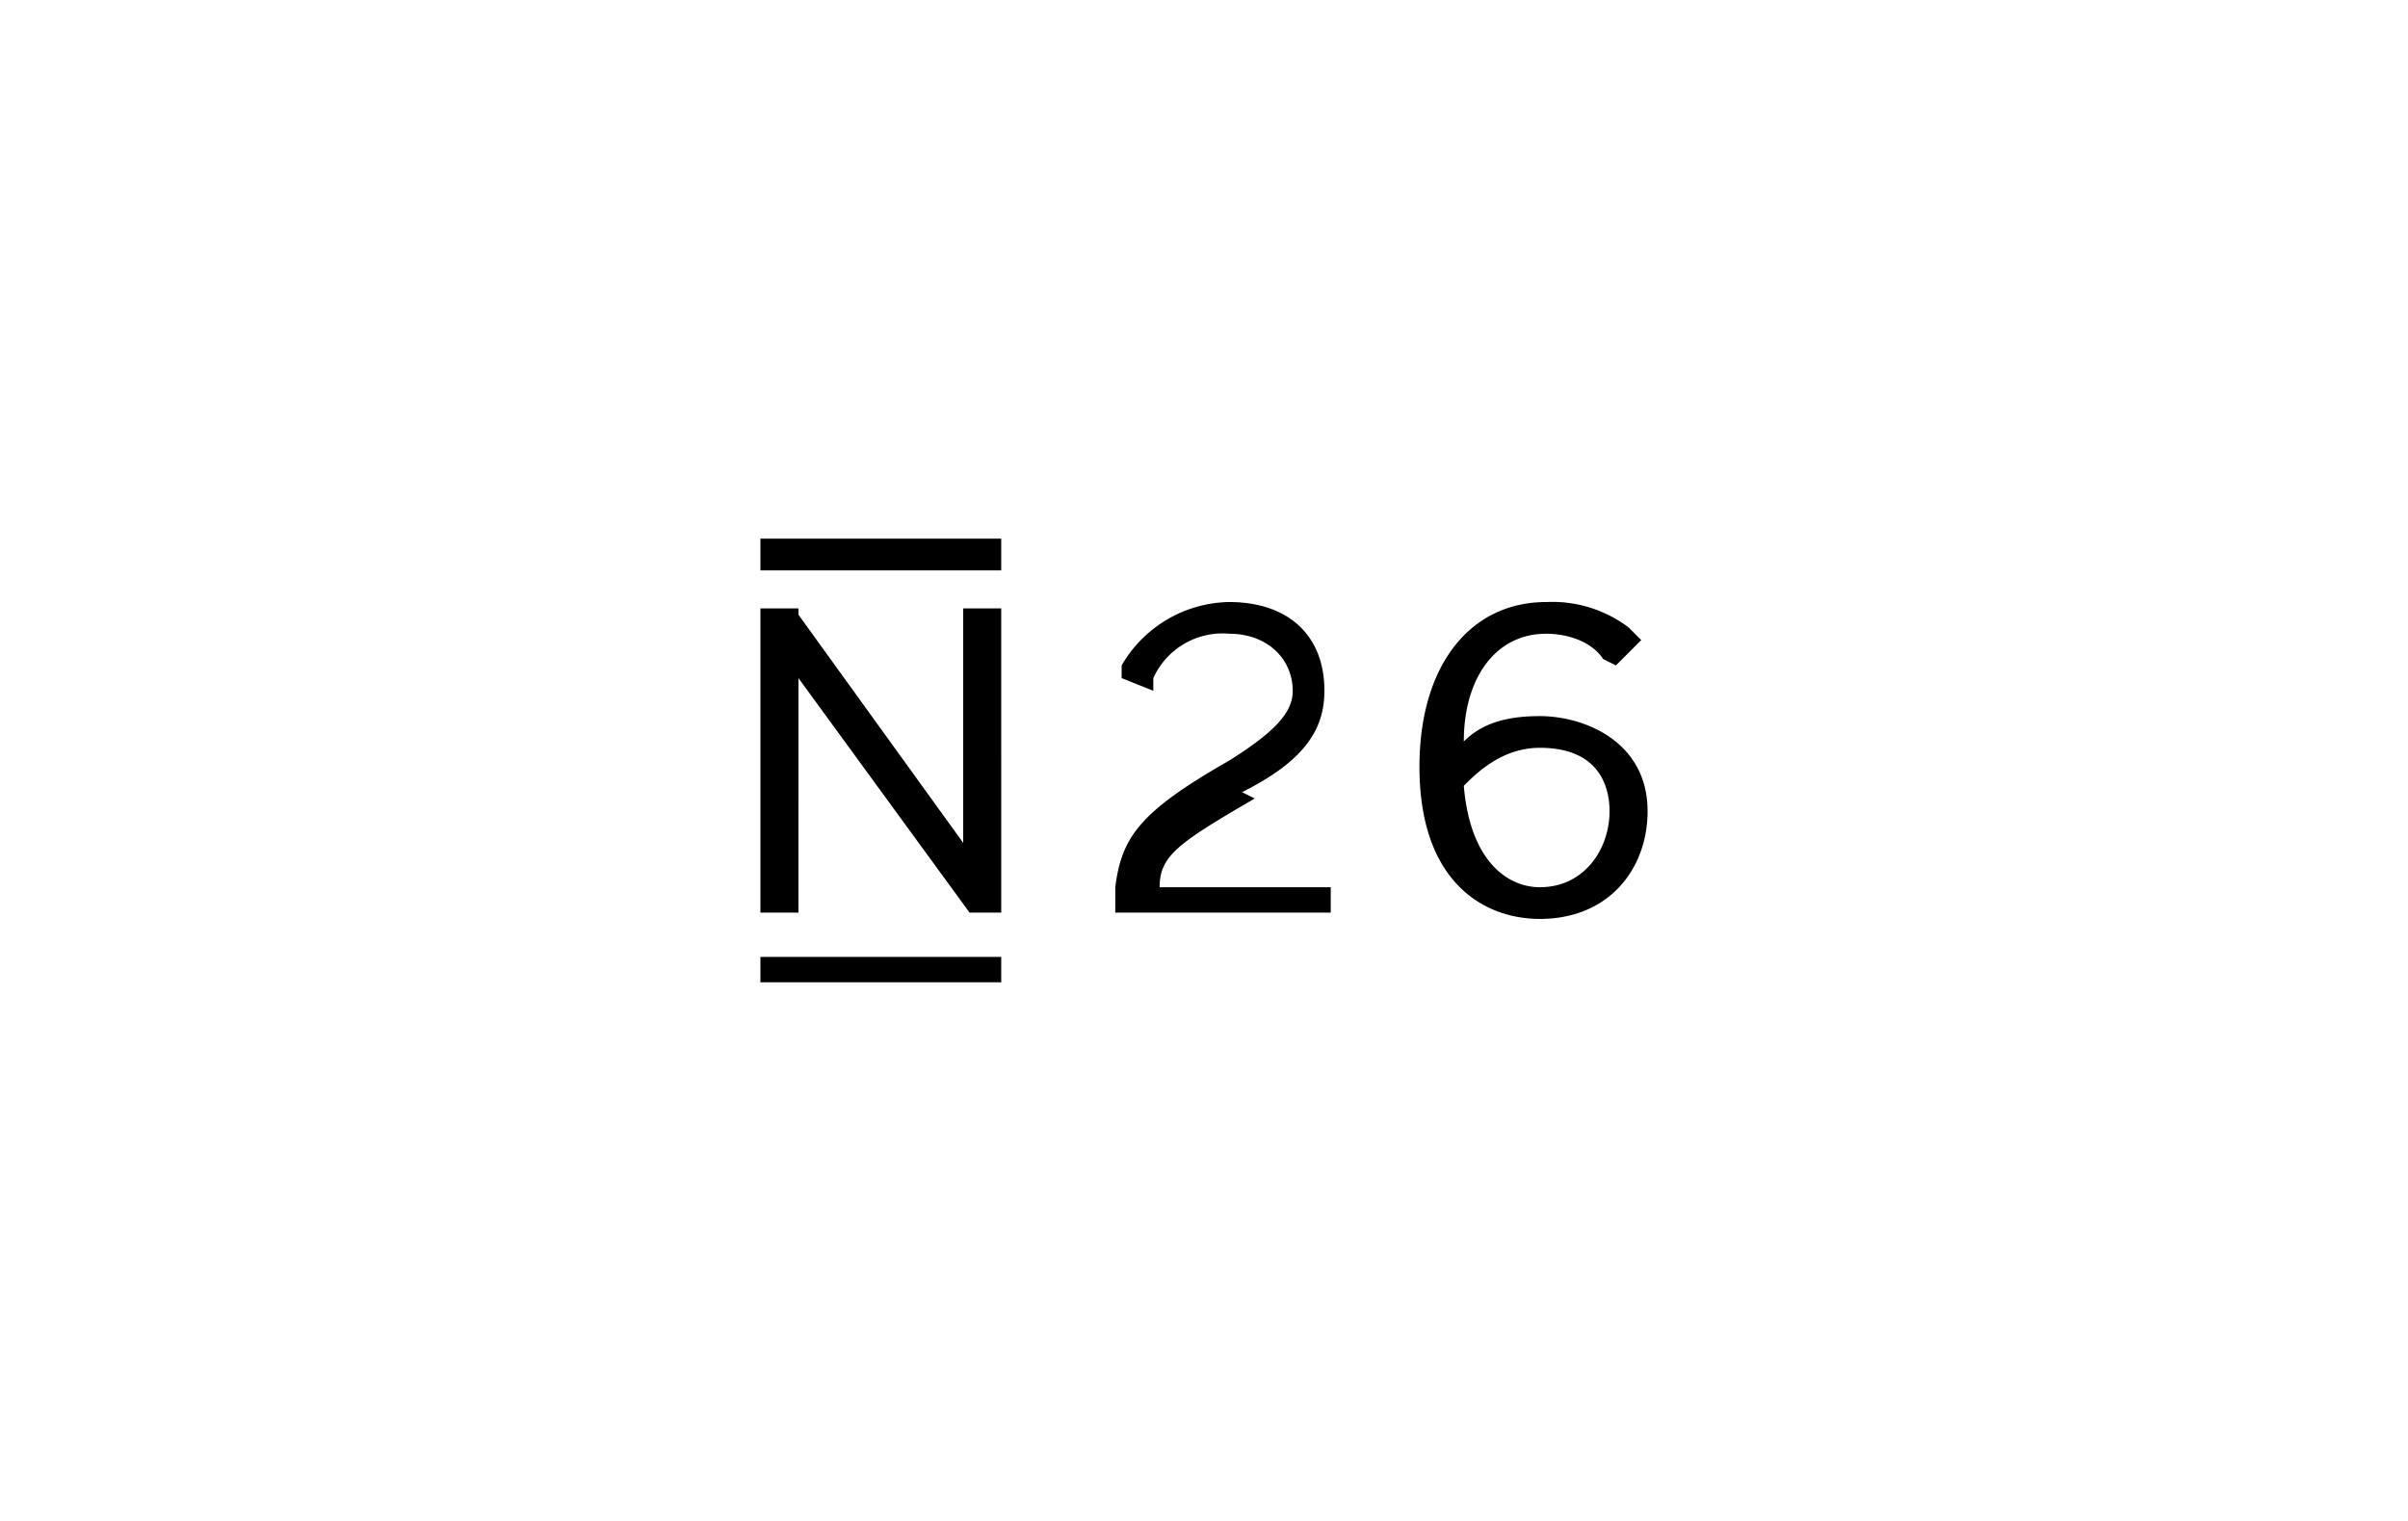 <svg xmlns="http://www.w3.org/2000/svg" width="38" height="24" fill="none" aria-labelledby="pi-n26" role="img" viewBox="0 0 38 24"><title id="pi-n26">N26</title><path fill="#fff" d="M0 0h38v24H0z"/><path fill="#000" d="m12.6 10.7 2.7 3.7h.5V9.6h-.6v3.7l-2.6-3.6v-.1H12v4.8h.6zm7 1.8c1-.5 1.3-1 1.3-1.6 0-.9-.6-1.4-1.5-1.4a2 2 0 0 0-1.7 1v.2l.5.2v-.2a1.2 1.2 0 0 1 1.2-.7c.6 0 1 .4 1 .9 0 .3-.2.6-1 1.1-1.4.8-1.7 1.2-1.8 2v.4H21V14h-2.7c0-.5.3-.7 1.5-1.4Zm4.7-1.2c-.5 0-.9.1-1.2.4 0-1 .5-1.7 1.3-1.7.3 0 .7.1.9.4l.2.1.4-.4-.2-.2a2 2 0 0 0-1.3-.4c-1.2 0-2 1-2 2.6 0 1.8 1 2.4 1.9 2.4 1.1 0 1.7-.8 1.7-1.7 0-1.1-1-1.5-1.7-1.5m1.1 1.5c0 .6-.4 1.2-1.1 1.2-.5 0-1.1-.4-1.2-1.6.2-.2.6-.6 1.2-.6 1 0 1.1.7 1.1 1M12 15.1h3.8v.4H12V15Zm0-6.6h3.8V9H12v-.4Z"/></svg>